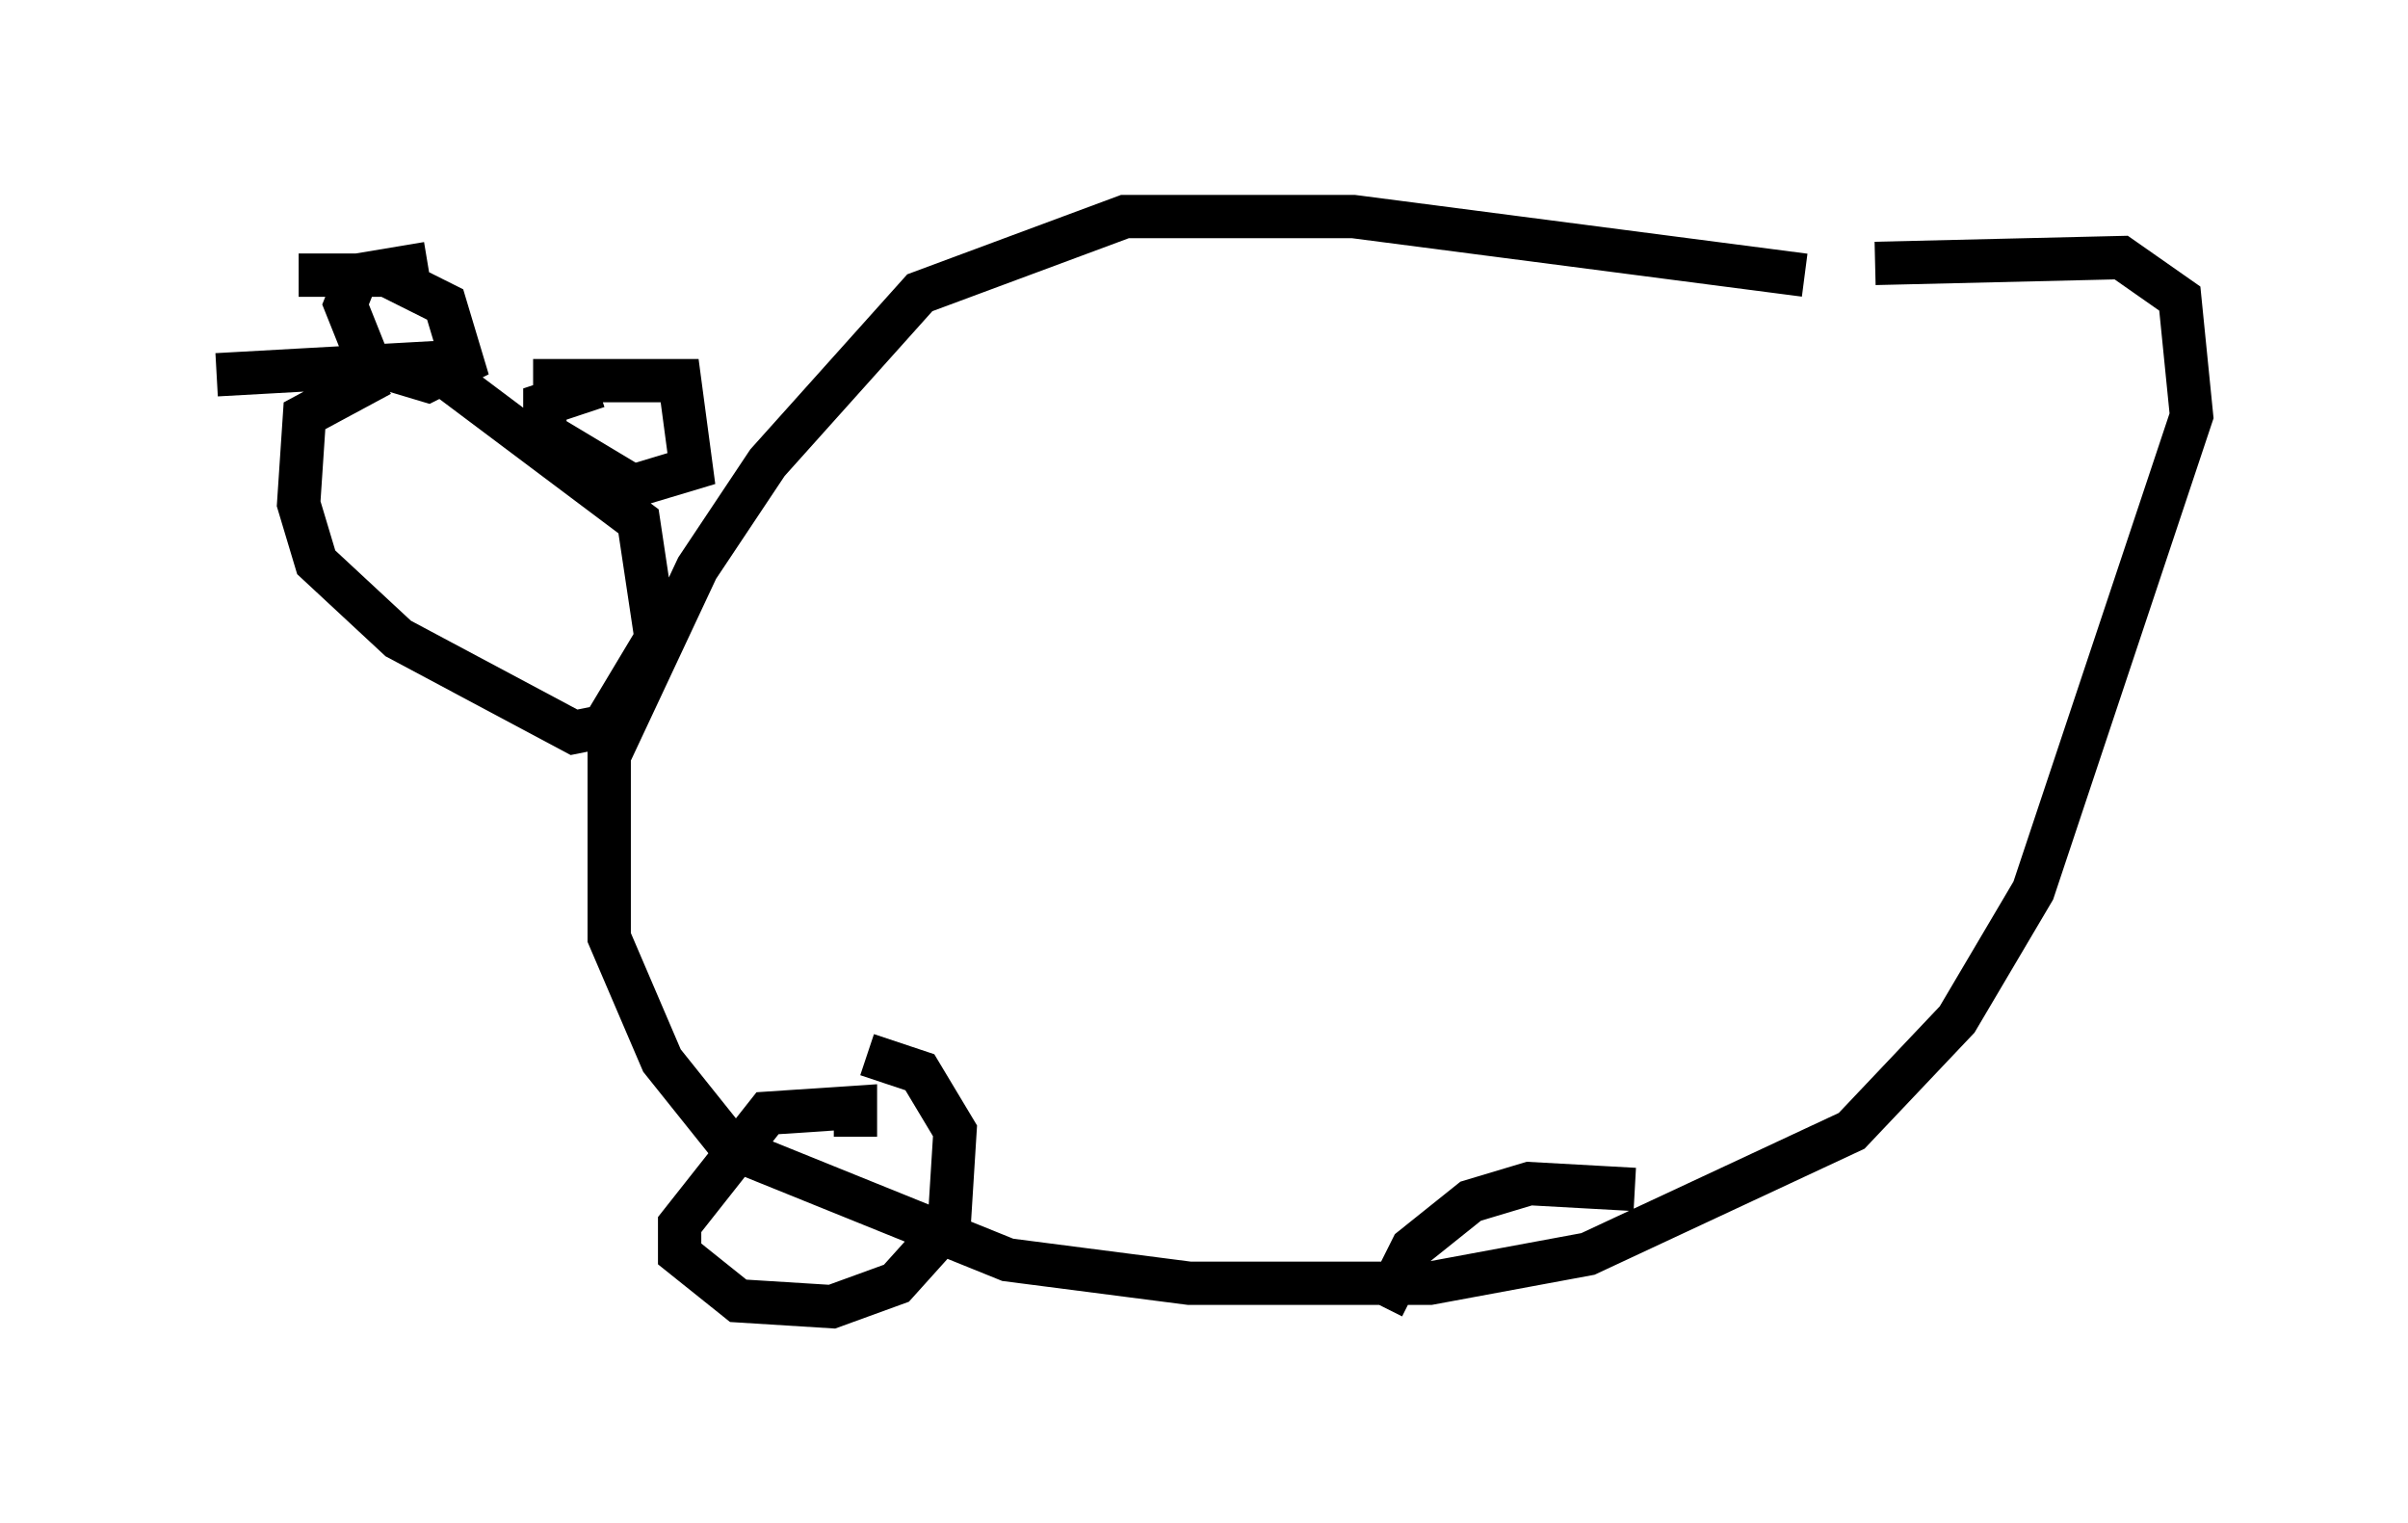 <?xml version="1.0" encoding="utf-8" ?>
<svg baseProfile="full" height="35.169" version="1.1" width="55.602" xmlns="http://www.w3.org/2000/svg" xmlns:ev="http://www.w3.org/2001/xml-events" xmlns:xlink="http://www.w3.org/1999/xlink"><defs /><rect fill="white" height="35.169" width="55.602" x="0" y="0" /><path d="M45.189, 7.977 m-3.518, -1.624 l-10.419, -1.353 -5.277, 0.0 l-4.736, 1.759 -3.518, 3.924 l-1.624, 2.436 -2.03, 4.33 l0.0, 4.195 1.218, 2.842 l1.624, 2.03 6.36, 2.571 l4.195, 0.541 5.548, 0.0 l3.654, -0.677 6.089, -2.842 l2.436, -2.571 1.759, -2.977 l3.654, -10.961 -0.271, -2.706 l-1.353, -0.947 -5.683, 0.135 m-38.295, 2.571 l4.871, -0.271 4.871, 3.654 l0.406, 2.706 -1.218, 2.03 l-0.677, 0.135 -4.059, -2.165 l-1.894, -1.759 -0.406, -1.353 l0.135, -2.03 1.759, -0.947 m-1.894, -2.3 l2.03, 0.0 1.353, 0.677 l0.406, 1.353 -0.812, 0.406 l-1.353, -0.406 -0.541, -1.353 l0.271, -0.677 1.624, -0.271 m2.436, 2.706 l3.383, 0.0 0.271, 2.03 l-1.353, 0.406 -2.03, -1.218 l0.0, -0.677 1.218, -0.406 m5.954, 17.321 l0.0, -0.677 -2.03, 0.135 l-2.03, 2.571 0.0, 0.677 l1.353, 1.083 2.165, 0.135 l1.488, -0.541 1.218, -1.353 l0.135, -2.165 -0.812, -1.353 l-1.218, -0.406 m17.726, 3.112 l-2.436, -0.135 -1.353, 0.406 l-1.353, 1.083 -0.677, 1.353 " fill="none" stroke="black" stroke-width="1" /></svg>